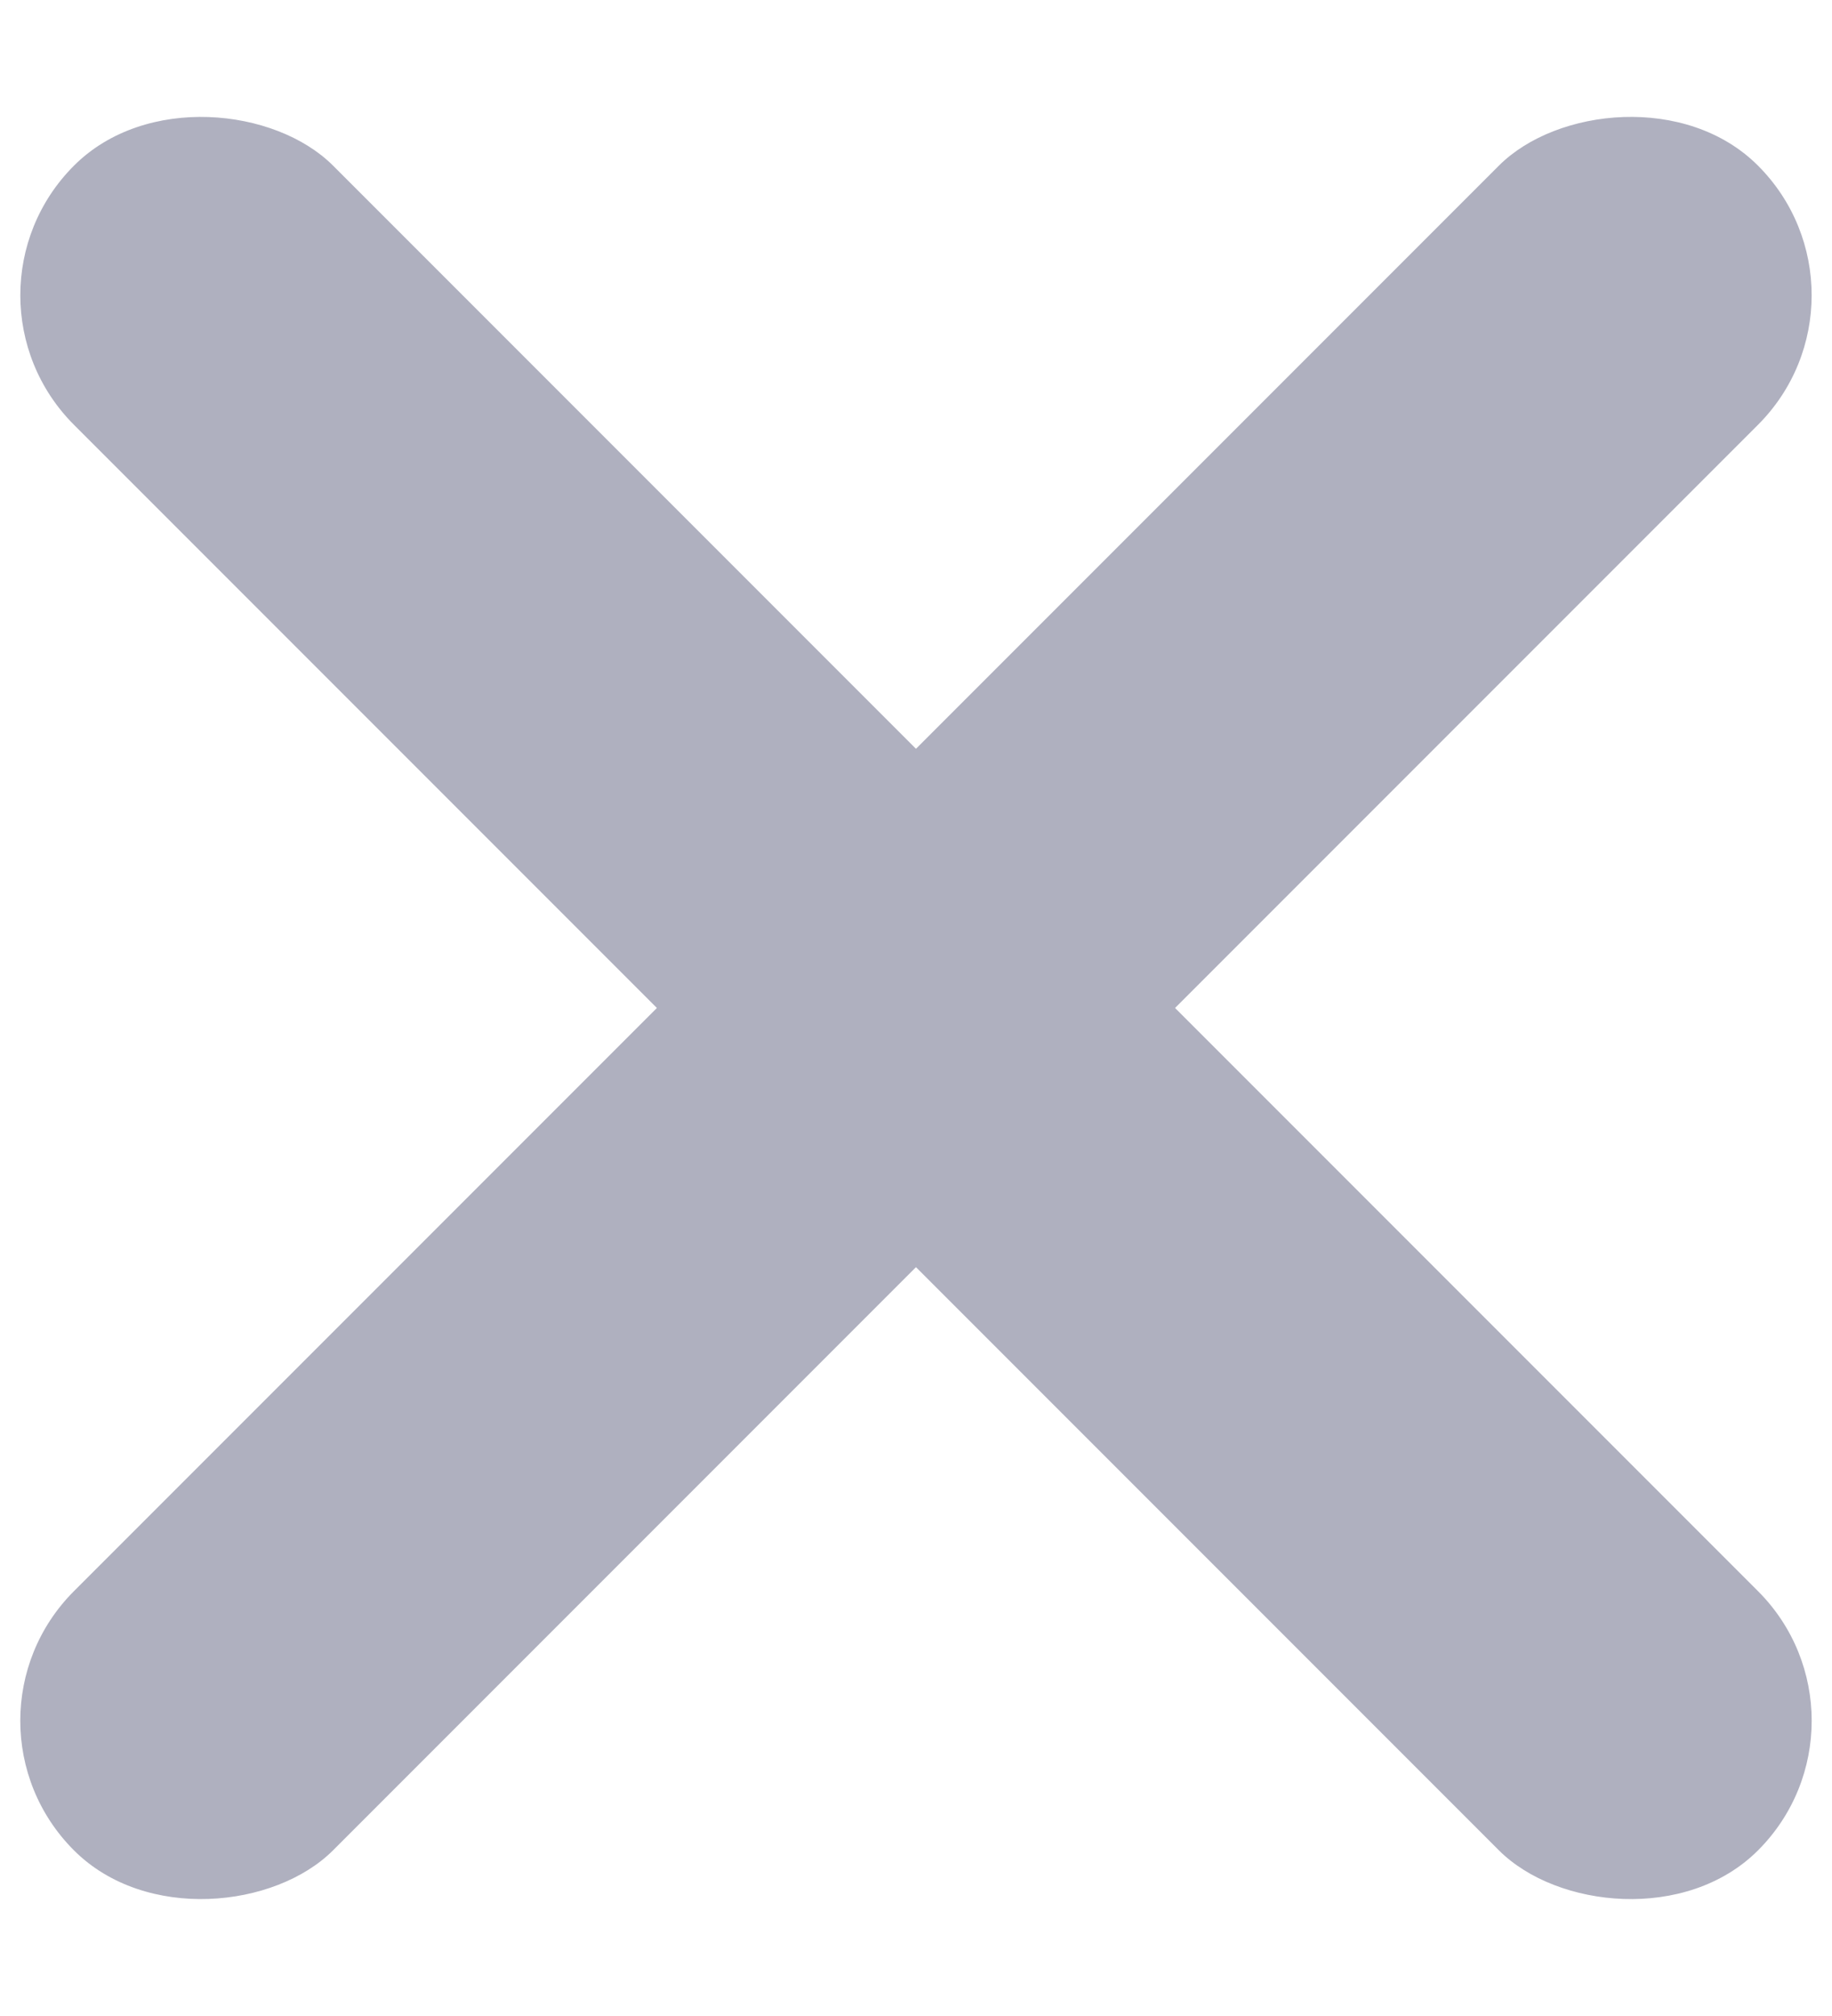 <svg xmlns="http://www.w3.org/2000/svg" width="10" height="11" viewBox="0 0 10 11">
    <g fill="#afb0bf" fill-rule="evenodd" transform="translate(-1)">
        <rect width="2" height="13" x="5" y="-1" rx="1" transform="rotate(-45 6 5.5)"/>
        <rect width="2" height="13" x="5" y="-1" rx="1" transform="scale(-1 1) rotate(-45 0 19.985)"/>
    </g>
</svg>
